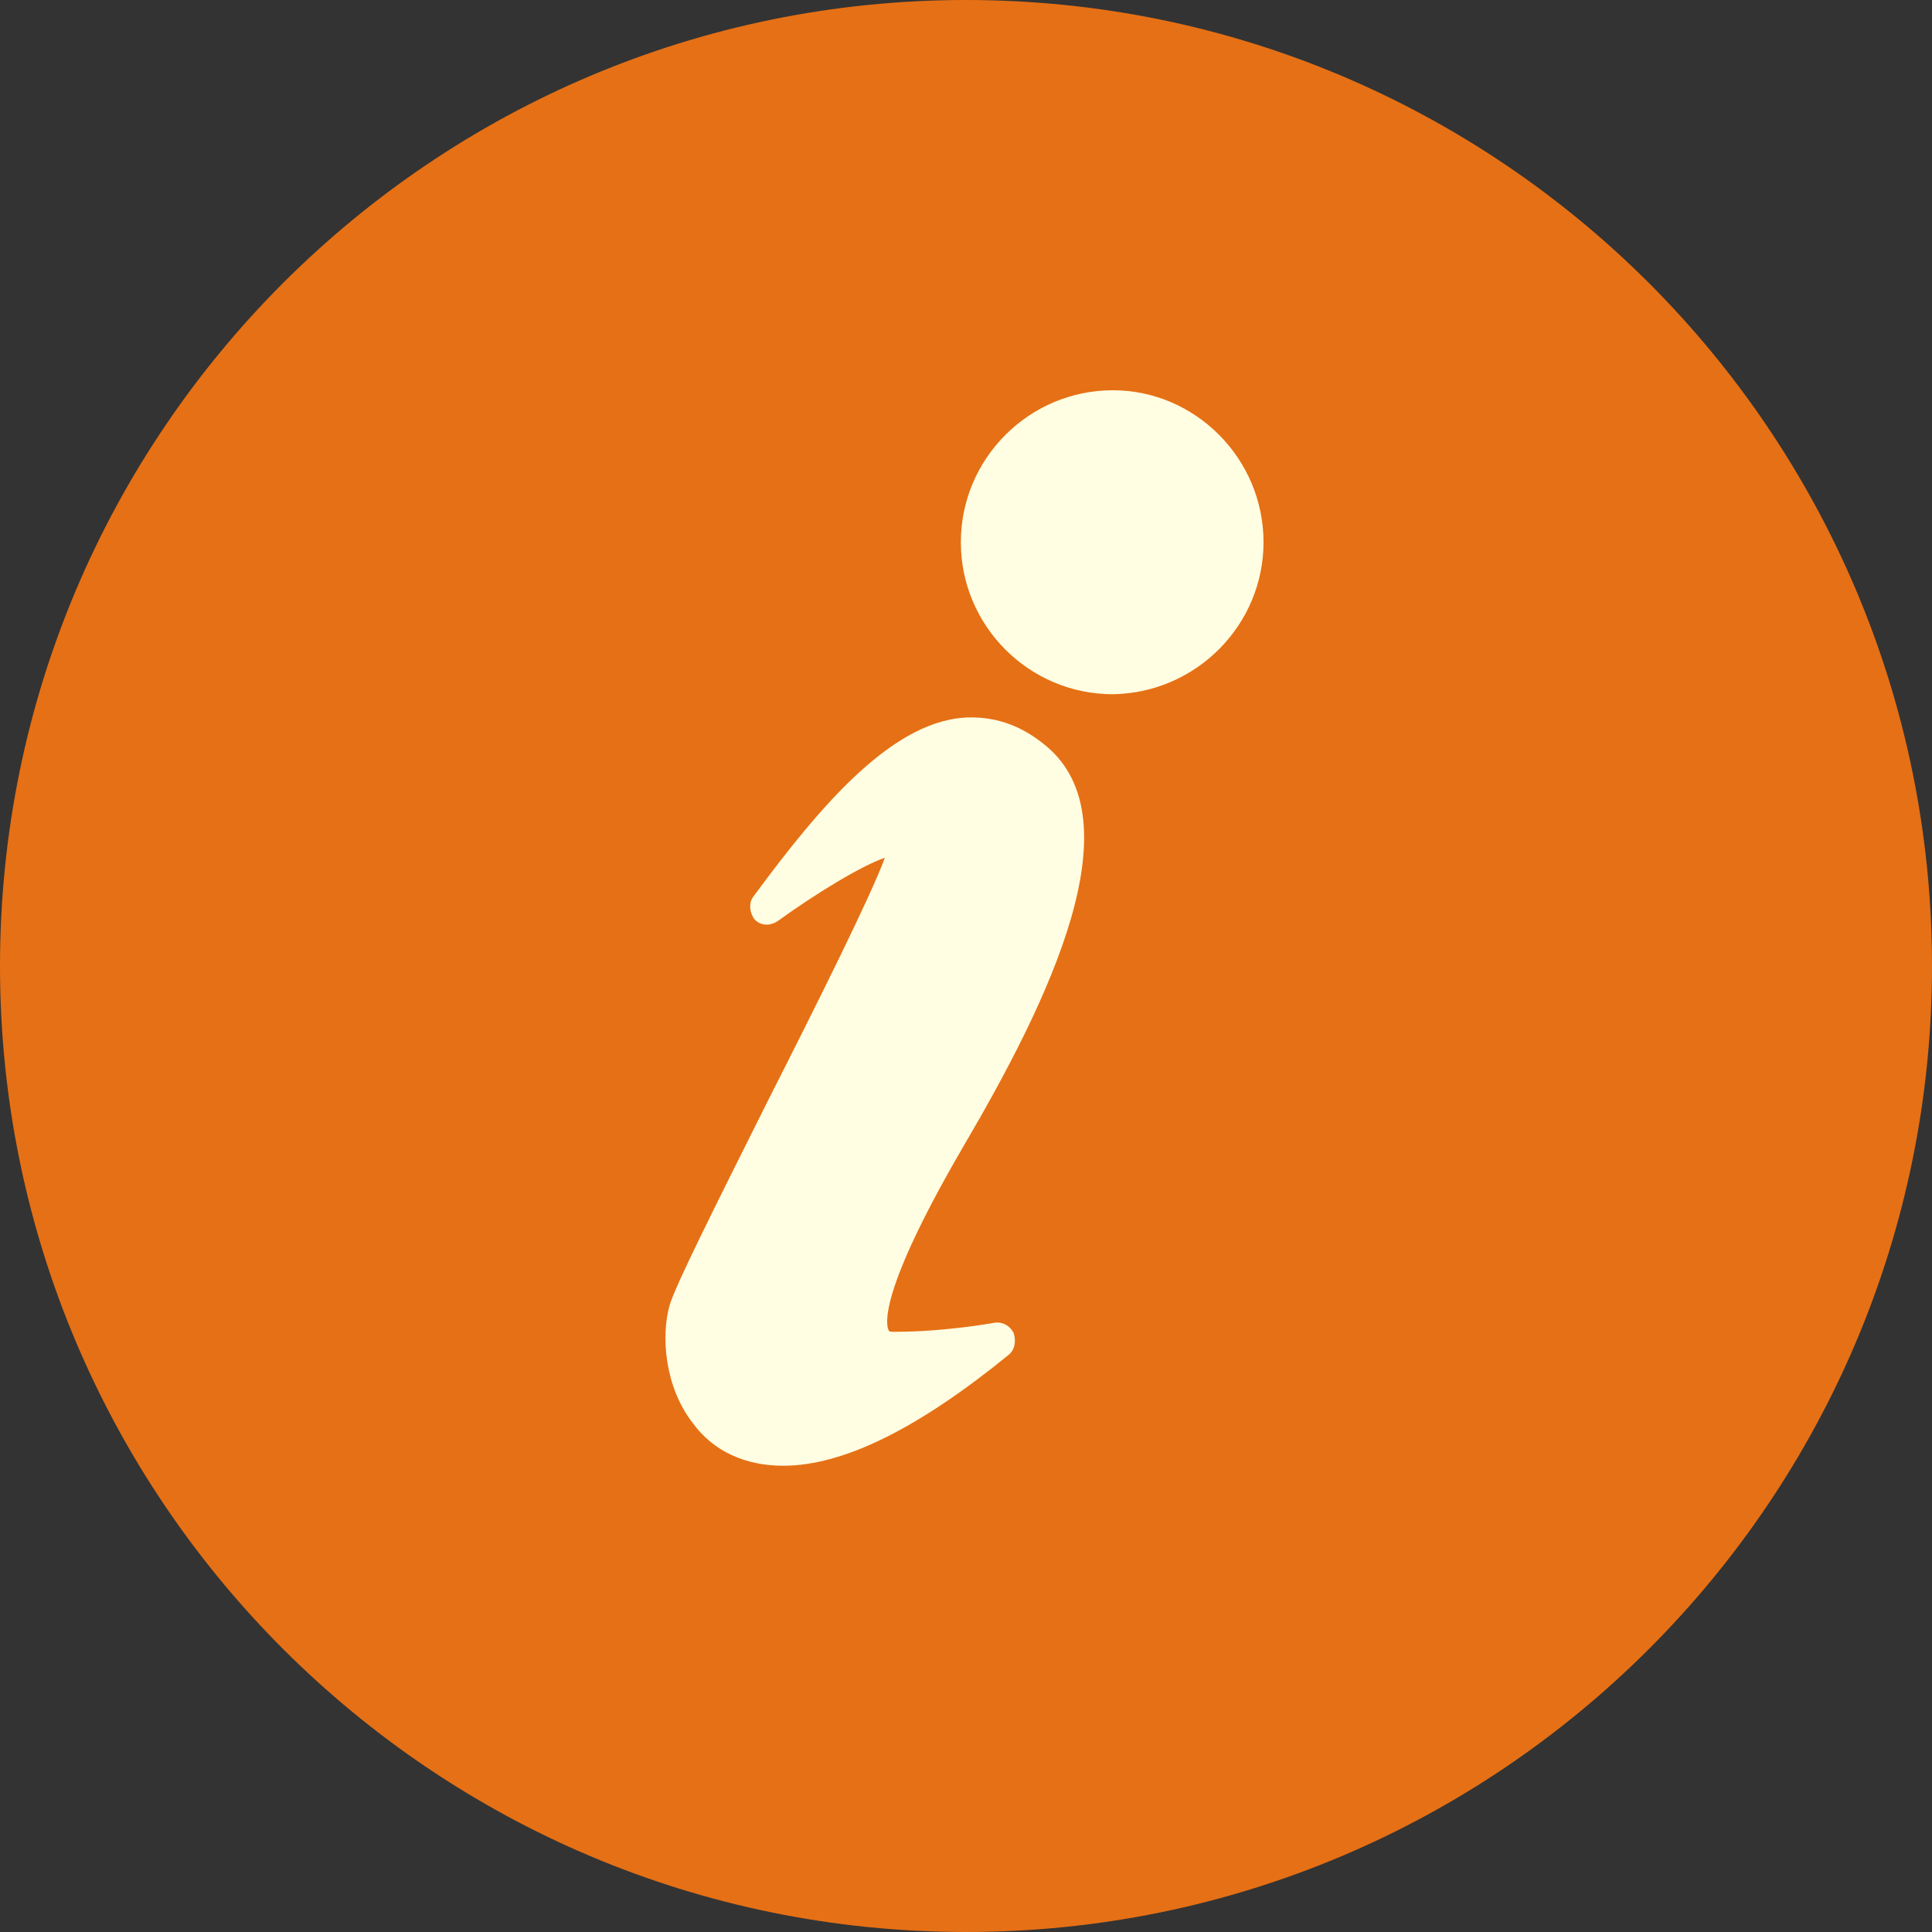 <?xml version="1.0" encoding="utf-8"?>
<!-- Generator: Adobe Illustrator 18.1.1, SVG Export Plug-In . SVG Version: 6.00 Build 0)  -->
<!DOCTYPE svg PUBLIC "-//W3C//DTD SVG 1.1//EN" "http://www.w3.org/Graphics/SVG/1.1/DTD/svg11.dtd">
<svg version="1.1" id="Layer_1" xmlns="http://www.w3.org/2000/svg" xmlns:xlink="http://www.w3.org/1999/xlink" x="0px" y="0px"
	 viewBox="0 0 150 150" enable-background="new 0 0 150 150" xml:space="preserve">
<rect x="0" y="0" width="150" height="150" fill="#333333" stroke="none"/>
<g>
	<g>
		<defs>
			<rect id="SVGID_1_" y="0" width="150" height="150"/>
		</defs>
		<clipPath id="SVGID_2_">
			<use xlink:href="#SVGID_1_"  overflow="visible"/>
		</clipPath>
		<path clip-path="url(#SVGID_2_)" fill="#E67015" d="M75,150c41.4,0,75-33.6,75-75c0-41.4-33.6-75-75-75C33.6,0,0,33.6,0,75
			C0,116.4,33.6,150,75,150L75,150z"/>
	</g>
	<path fill="#FFFEE2" d="M98.1,42.1c0-6.5-5.3-11.8-11.7-11.8c-6.5,0-11.8,5.3-11.8,11.8c0,6.5,5.3,11.8,11.8,11.8
		C92.9,53.8,98.1,48.5,98.1,42.1L98.1,42.1z M75.4,55.7c-5.9,0-11.6,6.7-16.9,13.9c-0.4,0.5-0.3,1.3,0.1,1.8
		c0.5,0.5,1.2,0.5,1.8,0.1c2.9-2.1,6.5-4.3,8.3-4.9c-1.1,3-5.3,11.4-9.1,18.9c-4.4,8.8-7.1,14.2-7.6,15.8c-0.7,2.4-0.4,6.4,1.8,9.2
		c1.6,2.2,4.1,3.3,7,3.3c4.7,0,10.5-2.9,17.5-8.6c0.5-0.4,0.6-1.1,0.4-1.7c-0.3-0.6-0.9-0.9-1.5-0.8c0,0-3.8,0.7-7.7,0.7
		c-0.2,0-0.5,0-0.5-0.1c-0.2-0.4-0.9-2.8,5.8-14.3c6.7-11.4,13.4-25.3,6.4-31.1C79.4,56.4,77.5,55.7,75.4,55.7L75.4,55.7z"/>
</g>
</svg>
